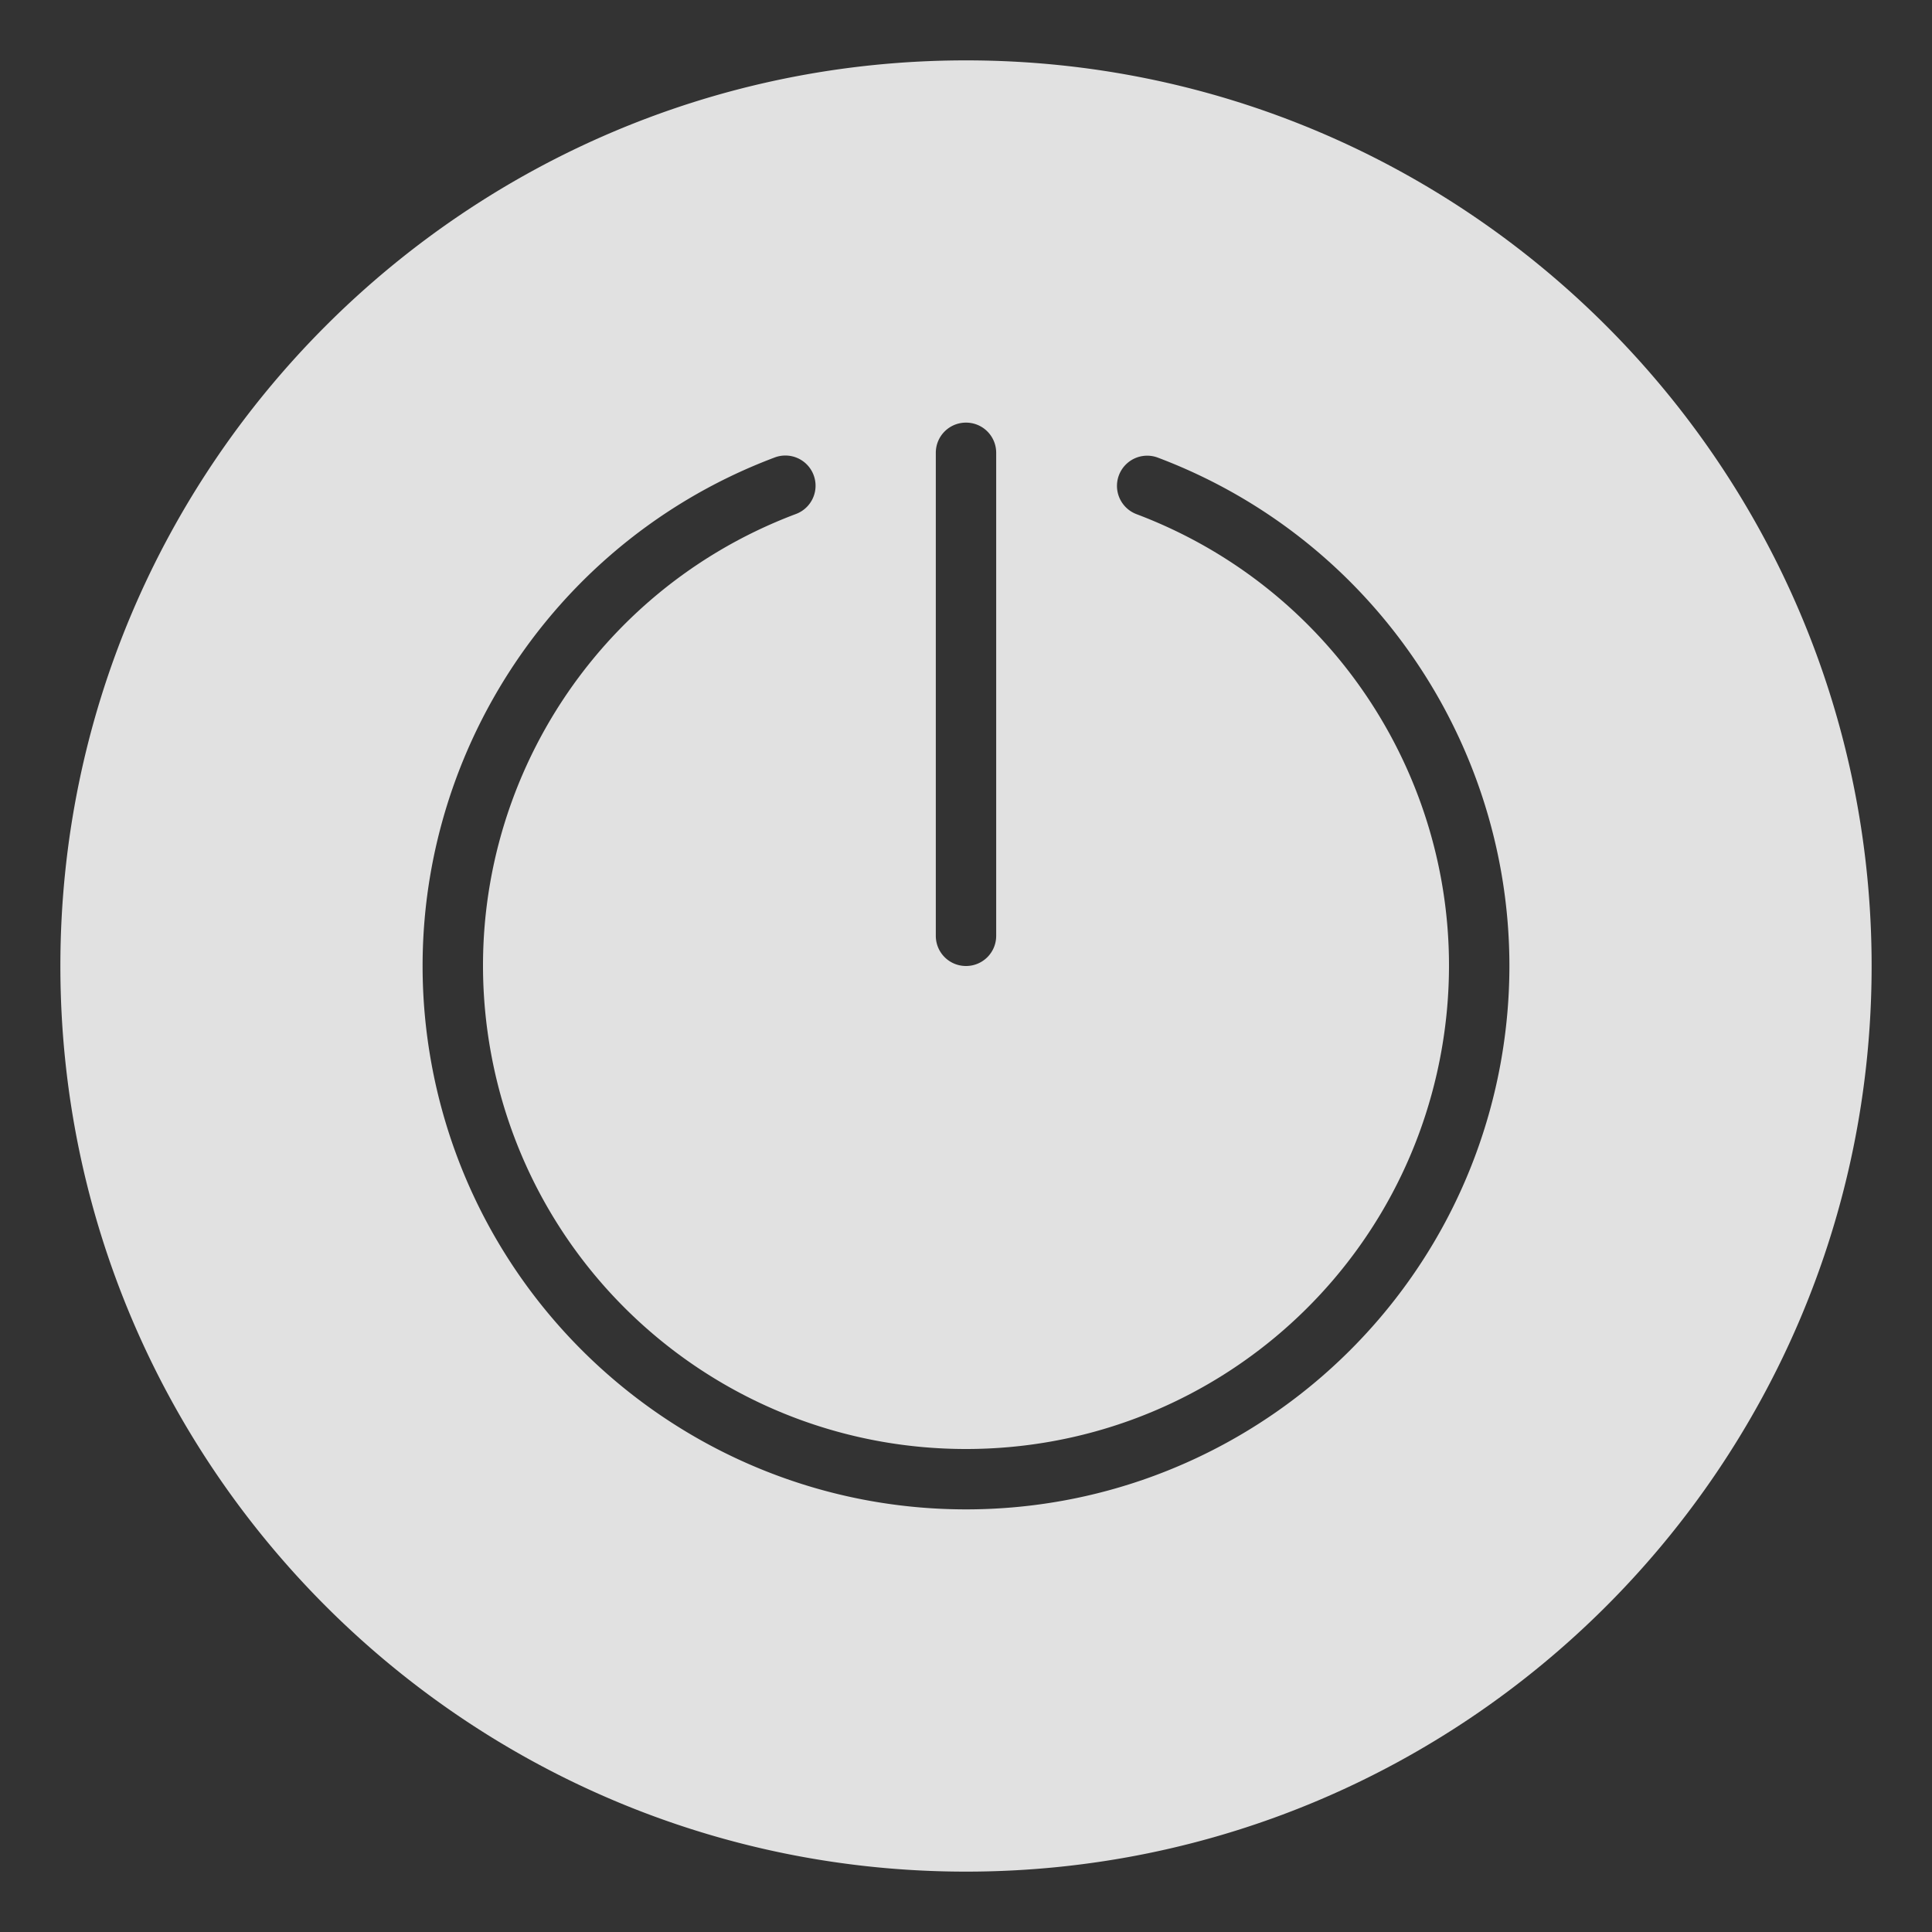 <?xml version="1.0" encoding="UTF-8" standalone="no"?>
<svg
   xmlns:dc="http://purl.org/dc/elements/1.1/"
   xmlns:cc="http://creativecommons.org/ns#"
   xmlns:rdf="http://www.w3.org/1999/02/22-rdf-syntax-ns#"
   xmlns:svg="http://www.w3.org/2000/svg"
   xmlns="http://www.w3.org/2000/svg"
   xmlns:sodipodi="http://sodipodi.sourceforge.net/DTD/sodipodi-0.dtd"
   xmlns:inkscape="http://www.inkscape.org/namespaces/inkscape"
   width="32"
   height="32"
   version="1.1"
   id="svg6"
   sodipodi:docname="system-shutdown.svg"
   inkscape:version="0.92.4 5da689c313, 2019-01-14">
  <rect width="100%" height="100%" fill="#333333" stroke="none"/>
  <defs
     id="defs10" />
  <sodipodi:namedview
     pagecolor="#c8c8c8"
     bordercolor="#666666"
     borderopacity="1"
     objecttolerance="10"
     gridtolerance="10"
     guidetolerance="10"
     inkscape:pageopacity="0"
     inkscape:pageshadow="2"
     inkscape:window-width="1920"
     inkscape:window-height="973"
     id="namedview8"
     showgrid="false"
     inkscape:zoom="7.375"
     inkscape:cx="16"
     inkscape:cy="16"
     inkscape:window-x="0"
     inkscape:window-y="36"
     inkscape:window-maximized="1"
     inkscape:current-layer="svg6" />
  <g
     id="system-shutdown"
     transform="translate(-50.088,53.258)">
    <path
       inkscape:connector-curvature="0"
       id="path957"
       d="m 66.088,-52.258 c -8.277,0 -15,6.723 -15,15 0,8.277 6.723,15 15,15 8.277,0 15,-6.723 15,-15 0,-8.277 -6.723,-15 -15,-15 z m 0,6 c 0.277,0 0.5,0.223 0.5,0.5 v 8 c 0,0.277 -0.223,0.5 -0.5,0.5 -0.277,0 -0.5,-0.223 -0.5,-0.5 v -8 c 0,-0.277 0.223,-0.5 0.5,-0.5 z m -2.996,0.545 a 0.5,0.5 0 0 1 0.172,0.971 c -3.619,1.365 -5.739,5.115 -5.045,8.92 0.694,3.805 4.001,6.564 7.869,6.564 3.868,1.76e-4 7.175,-2.759 7.869,-6.564 0.694,-3.805 -1.426,-7.554 -5.045,-8.92 a 0.5,0.5 0 1 1 0.354,-0.936 c 4.065,1.534 6.455,5.761 5.676,10.035 -0.78,4.274 -4.509,7.385 -8.854,7.385 -4.344,-1.98e-4 -8.074,-3.111 -8.854,-7.385 -0.779,-4.274 1.613,-8.502 5.678,-10.035 a 0.5,0.5 0 0 1 0.18,-0.035 z"
       style="color:#000000;overflow:visible;opacity:0.85;fill:#ffffff;fill-opacity:1;stroke-width:0.937" />
    <rect
       ry="0"
       rx="0"
       y="-53.258"
       x="50.088"
       height="32"
       width="32"
       id="rect1086"
       style="opacity:0;fill:#000000;fill-opacity:1;fill-rule:evenodd;stroke:none;stroke-width:2;stroke-linecap:round;stroke-linejoin:round;stroke-miterlimit:4;stroke-dasharray:none;stroke-opacity:1;paint-order:fill markers stroke" />
  </g>
</svg>
